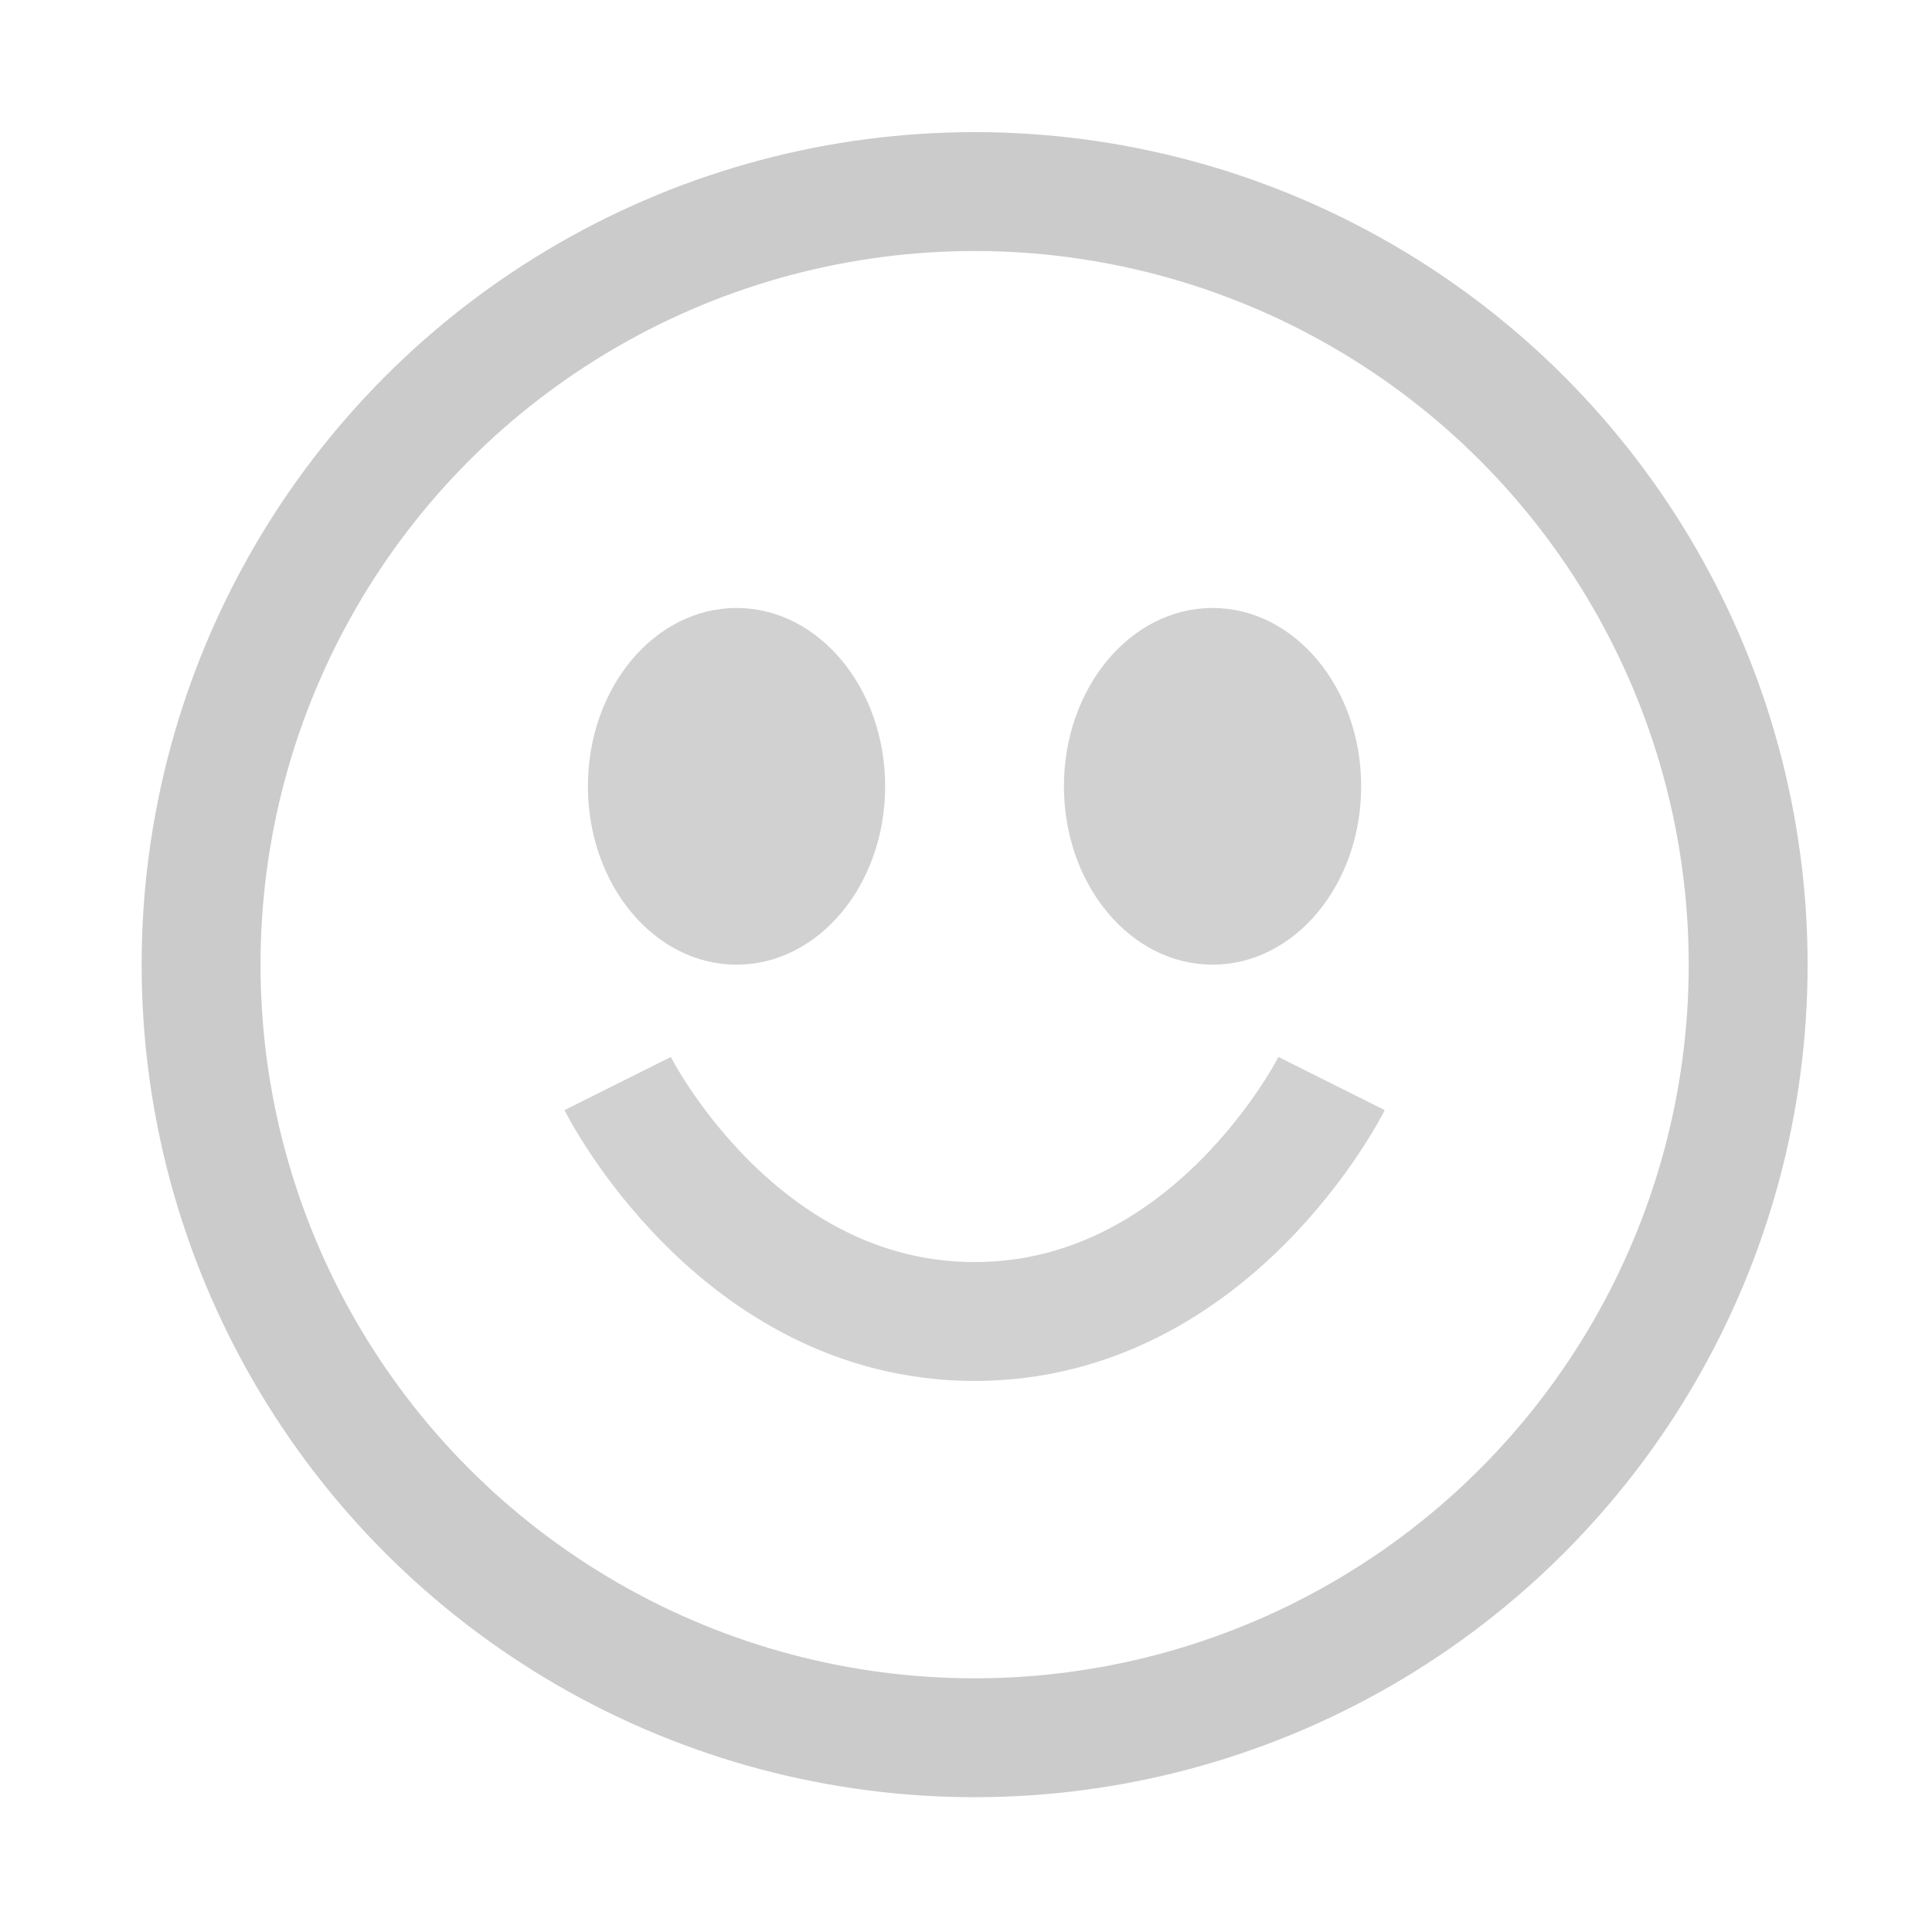 <svg xmlns="http://www.w3.org/2000/svg" width="13" height="13" viewBox="0 0 13 13">
  <g fill="none" fill-rule="evenodd" transform="translate(.953 .389)">
    <ellipse cx="4.003" cy="4.902" fill="#D1D1D1" rx="1" ry="1.2"/>
    <ellipse cx="7.206" cy="4.902" fill="#D1D1D1" rx="1" ry="1.2"/>
    <ellipse cx="5.605" cy="6.102" stroke="#CBCBCB" stroke-width=".8" rx="5.205" ry="5.202"/>
    <path stroke="#D1D1D1" stroke-width=".8" d="M3.203,6.902 C3.203,6.902 4.003,8.503 5.605,8.503 C7.206,8.503 8.007,6.902 8.007,6.902"/>
  </g>
</svg>
